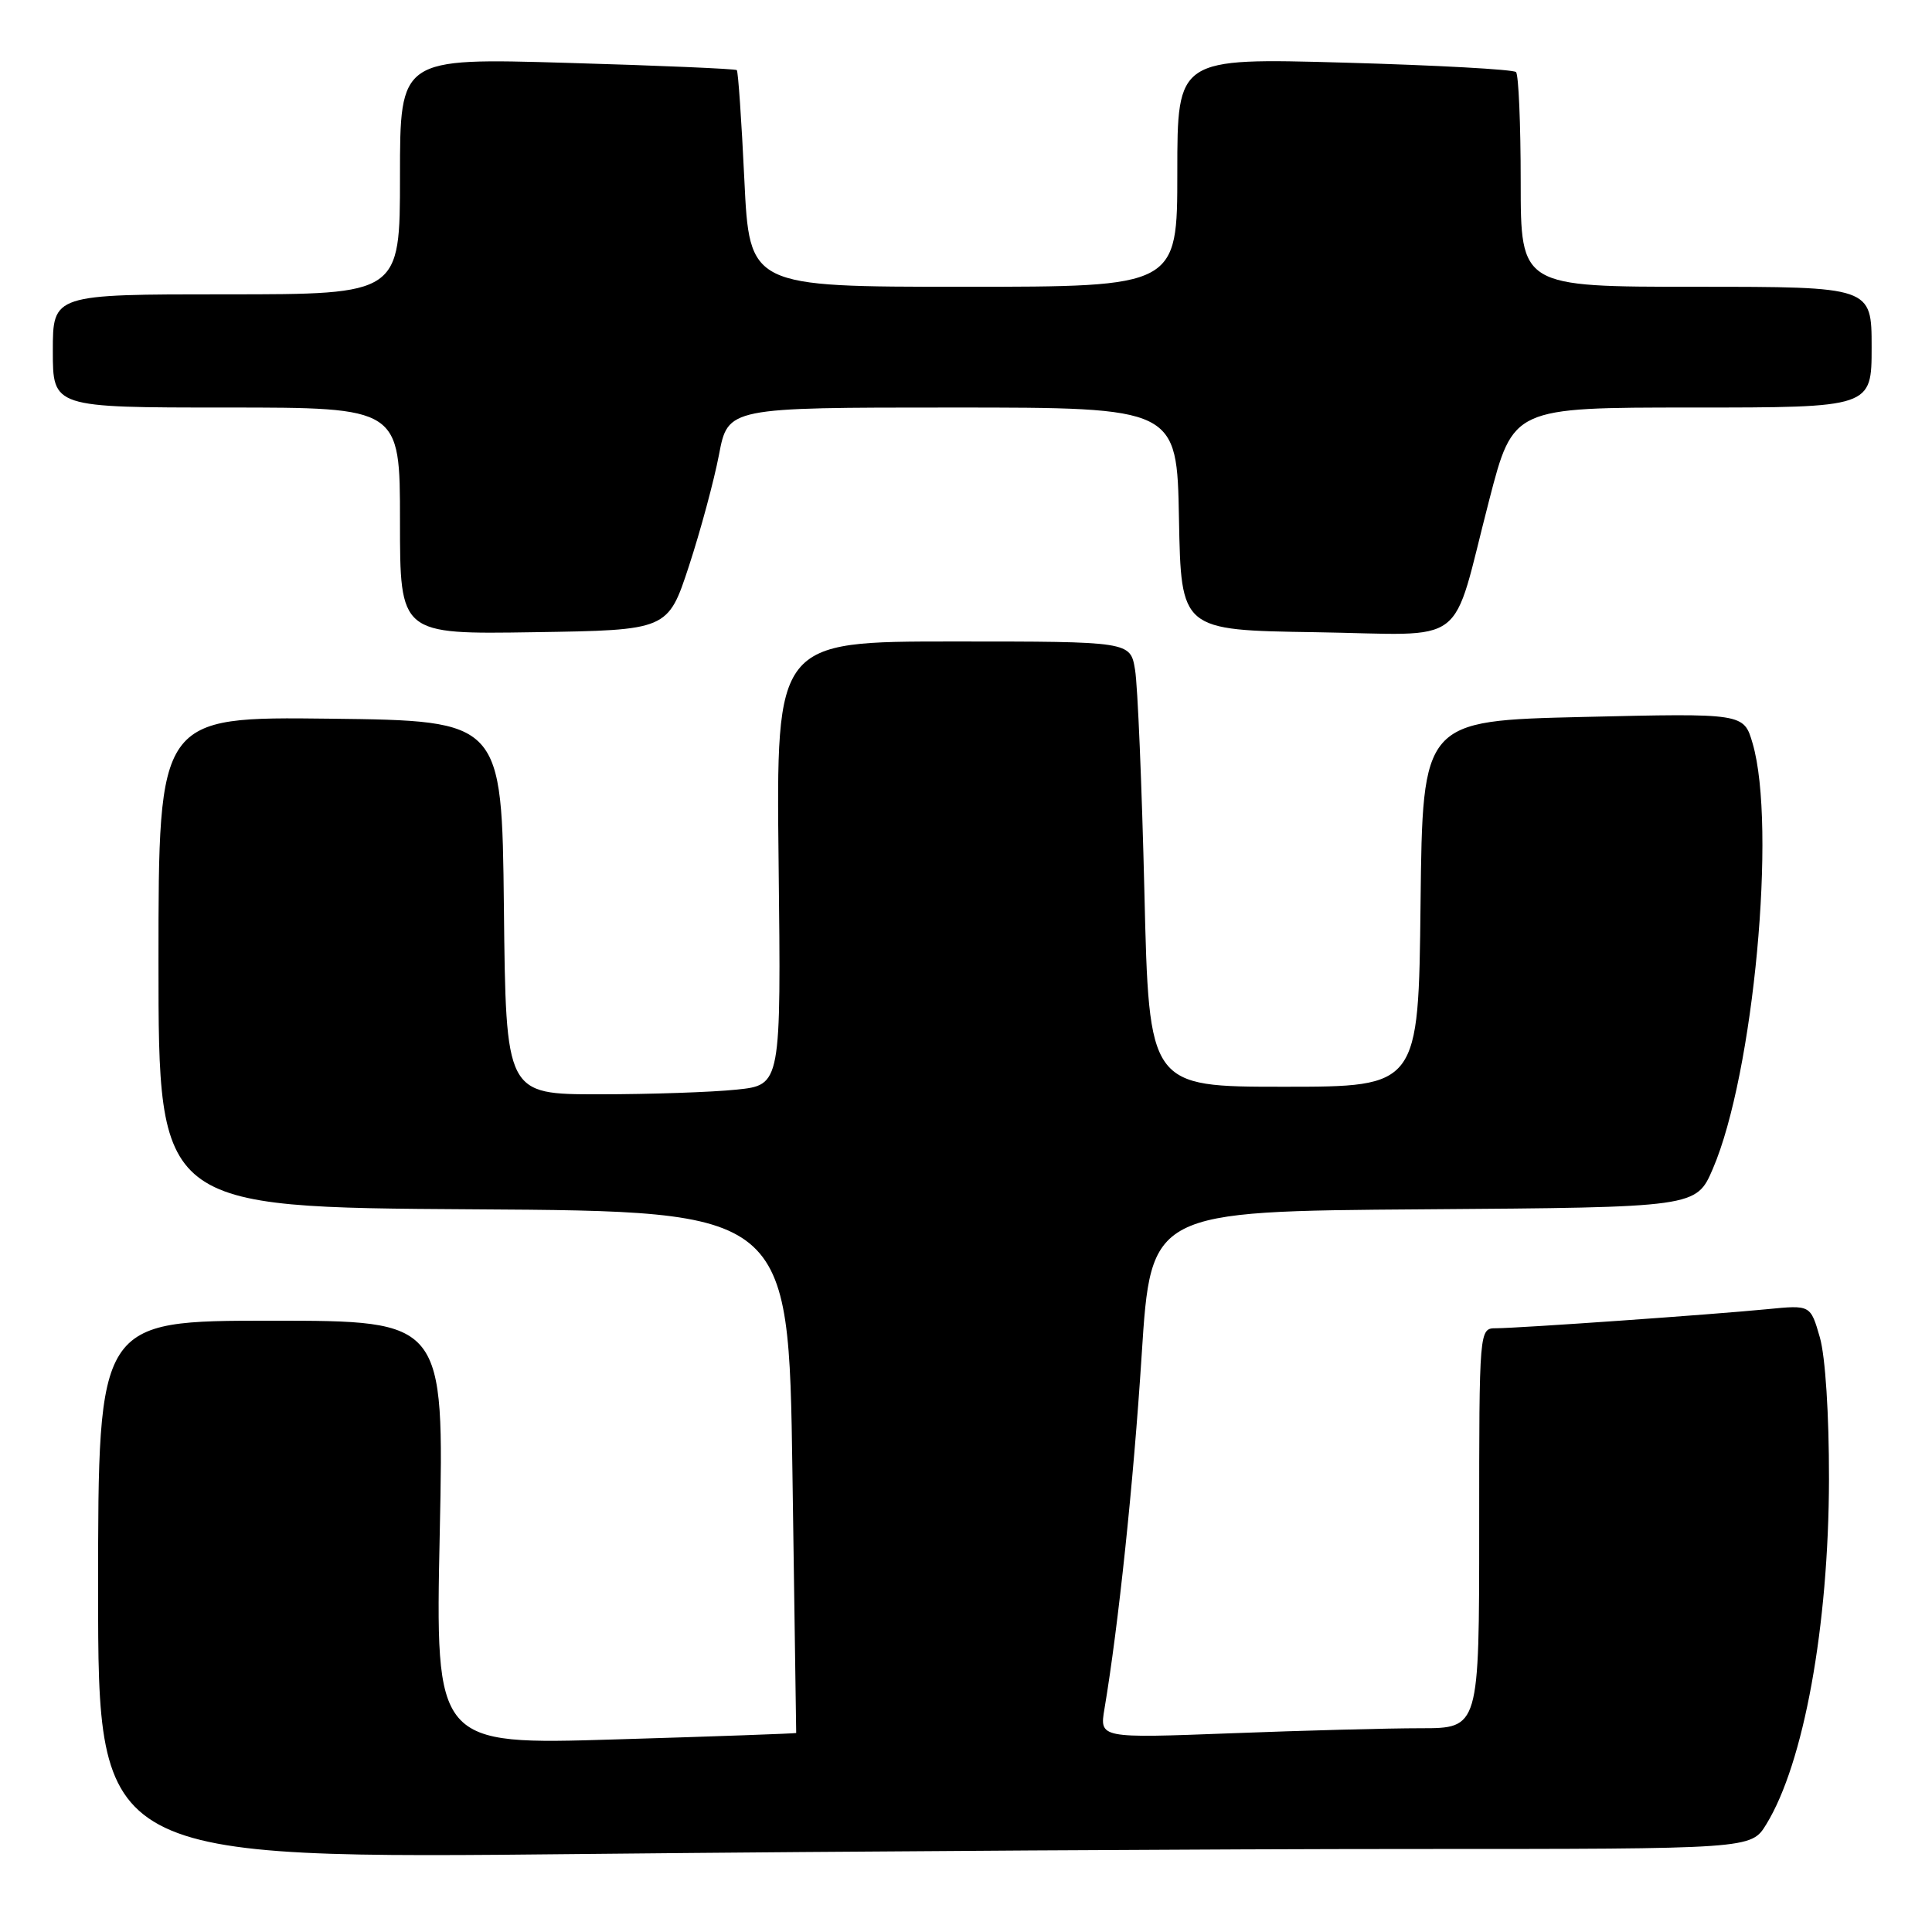 <?xml version="1.0" encoding="UTF-8" standalone="no"?>
<!DOCTYPE svg PUBLIC "-//W3C//DTD SVG 1.1//EN" "http://www.w3.org/Graphics/SVG/1.1/DTD/svg11.dtd" >
<svg xmlns="http://www.w3.org/2000/svg" xmlns:xlink="http://www.w3.org/1999/xlink" version="1.1" viewBox="0 0 256 256">
 <g >
 <path fill="currentColor"
d=" M 187.18 245.00 C 232.03 245.00 232.03 245.00 234.03 241.75 C 239.01 233.66 242.31 215.51 242.35 196.00 C 242.36 187.37 241.87 179.76 241.14 177.21 C 239.90 172.91 239.90 172.91 234.20 173.47 C 227.01 174.18 201.25 175.99 198.25 176.00 C 196.00 176.00 196.00 176.00 196.00 202.50 C 196.00 229.00 196.00 229.00 188.25 229.00 C 183.99 229.00 172.67 229.30 163.09 229.67 C 145.69 230.33 145.69 230.33 146.35 226.41 C 148.19 215.47 150.19 196.52 151.28 179.50 C 152.50 160.50 152.50 160.50 188.63 160.24 C 224.76 159.98 224.76 159.98 226.96 154.87 C 232.36 142.32 235.43 109.45 232.23 98.50 C 231.06 94.50 231.06 94.50 209.78 95.00 C 188.50 95.50 188.50 95.50 188.23 119.75 C 187.96 144.00 187.96 144.00 170.11 144.00 C 152.25 144.00 152.25 144.00 151.64 118.25 C 151.30 104.09 150.75 90.81 150.40 88.75 C 149.78 85.00 149.78 85.00 126.31 85.00 C 102.84 85.00 102.84 85.00 103.17 114.38 C 103.50 143.77 103.50 143.77 97.60 144.38 C 94.36 144.72 86.16 145.00 79.37 145.00 C 67.03 145.00 67.03 145.00 66.77 120.25 C 66.50 95.50 66.50 95.50 43.75 95.23 C 21.00 94.96 21.00 94.96 21.00 127.47 C 21.00 159.98 21.00 159.98 62.75 160.24 C 104.50 160.50 104.50 160.50 105.00 195.00 C 105.28 213.97 105.50 229.56 105.50 229.63 C 105.50 229.70 94.74 230.09 81.59 230.48 C 57.68 231.21 57.68 231.21 58.27 203.10 C 58.85 175.00 58.85 175.00 35.93 175.00 C 13.00 175.00 13.00 175.00 13.00 210.66 C 13.00 246.33 13.00 246.33 77.66 245.66 C 113.23 245.30 162.51 245.00 187.18 245.00 Z  M 91.29 75.00 C 92.82 70.33 94.61 63.69 95.27 60.25 C 96.46 54.00 96.46 54.00 126.20 54.00 C 155.95 54.00 155.95 54.00 156.22 68.75 C 156.50 83.50 156.50 83.50 174.27 83.77 C 194.94 84.09 192.15 86.21 197.33 66.25 C 200.50 54.00 200.50 54.00 224.25 54.00 C 248.00 54.00 248.00 54.00 248.00 46.00 C 248.00 38.00 248.00 38.00 224.75 38.00 C 201.50 38.00 201.50 38.00 201.50 24.09 C 201.50 16.43 201.22 9.89 200.88 9.55 C 200.53 9.20 190.30 8.64 178.13 8.30 C 156.00 7.68 156.00 7.68 156.00 22.84 C 156.00 38.00 156.00 38.00 127.65 38.00 C 99.31 38.00 99.31 38.00 98.63 23.81 C 98.26 16.01 97.81 9.47 97.63 9.29 C 97.45 9.12 87.33 8.68 75.15 8.33 C 53.00 7.68 53.00 7.68 53.00 23.34 C 53.00 39.00 53.00 39.00 30.00 39.00 C 7.00 39.00 7.00 39.00 7.00 46.50 C 7.00 54.00 7.00 54.00 30.00 54.00 C 53.00 54.00 53.00 54.00 53.00 69.02 C 53.00 84.05 53.00 84.05 70.75 83.77 C 88.50 83.50 88.50 83.50 91.29 75.00 Z "/>
</g>
</svg>